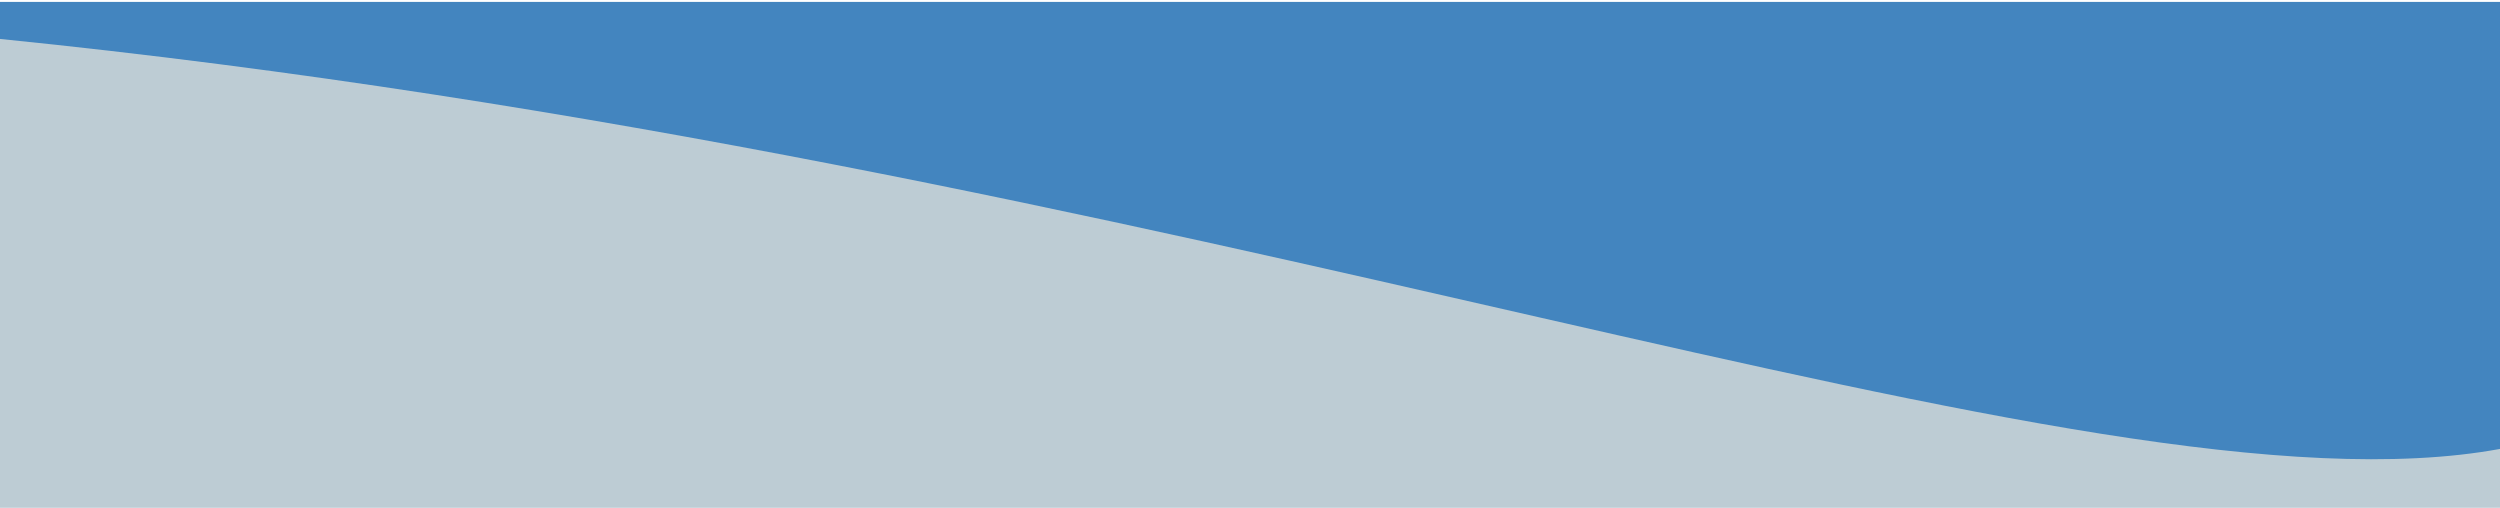<?xml version="1.0" encoding="utf-8"?>
<!-- Generator: Adobe Illustrator 15.0.0, SVG Export Plug-In . SVG Version: 6.00 Build 0)  -->
<!DOCTYPE svg PUBLIC "-//W3C//DTD SVG 1.1//EN" "http://www.w3.org/Graphics/SVG/1.1/DTD/svg11.dtd">
<svg version="1.1" id="图层_1" xmlns="http://www.w3.org/2000/svg" xmlns:xlink="http://www.w3.org/1999/xlink" x="0px" y="0px"
	 width="1280px" height="260px" viewBox="0 0 1280 260" enable-background="new 0 0 1280 260" xml:space="preserve">
<rect y="1" fill="#BDCCD4" width="1280" height="259"/>
<path fill="#4385BF" d="M1280,229.847C1068.104,268.846,607.535,81.354,0,19.938V1h1280V229.847z"/>
</svg>
